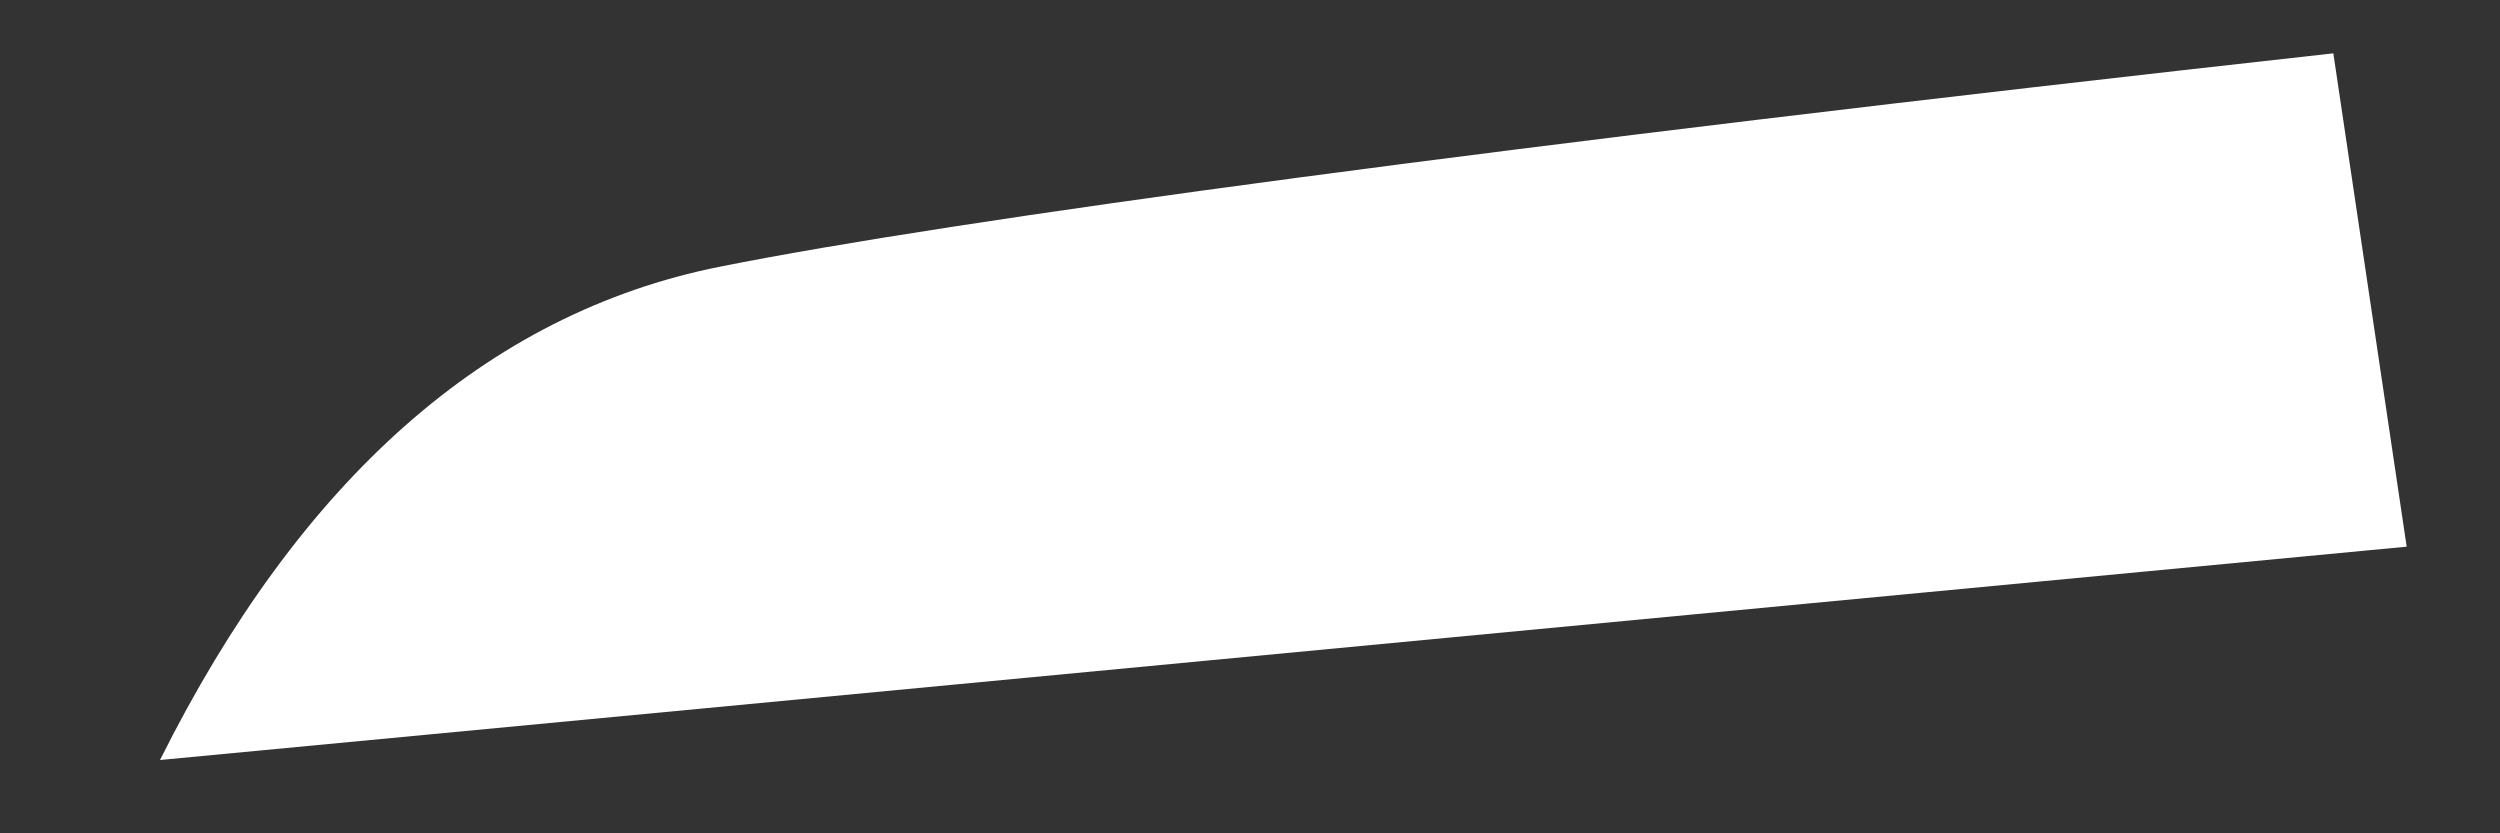 ﻿<?xml version="1.0" encoding="utf-8"?>
<svg version="1.1" xmlns:xlink="http://www.w3.org/1999/xlink" width="15px" height="5px" xmlns="http://www.w3.org/2000/svg">
  <rect width="100%" height="100%" fill="#333333" stroke="none"/>
  <g transform="matrix(1 0 0 1 -261 -215 )">
    <path d="M 14.44 3.28  L 0.96 4.56  C 1.8 2.88  2.92 1.88  4.32 1.6  C 5.72 1.32  8.96 0.88  14 0.32  L 14.44 3.28  Z " fill-rule="nonzero" fill="#ffffff" stroke="none" transform="matrix(1 0 0 1 261 215 )" />
  </g>
</svg>